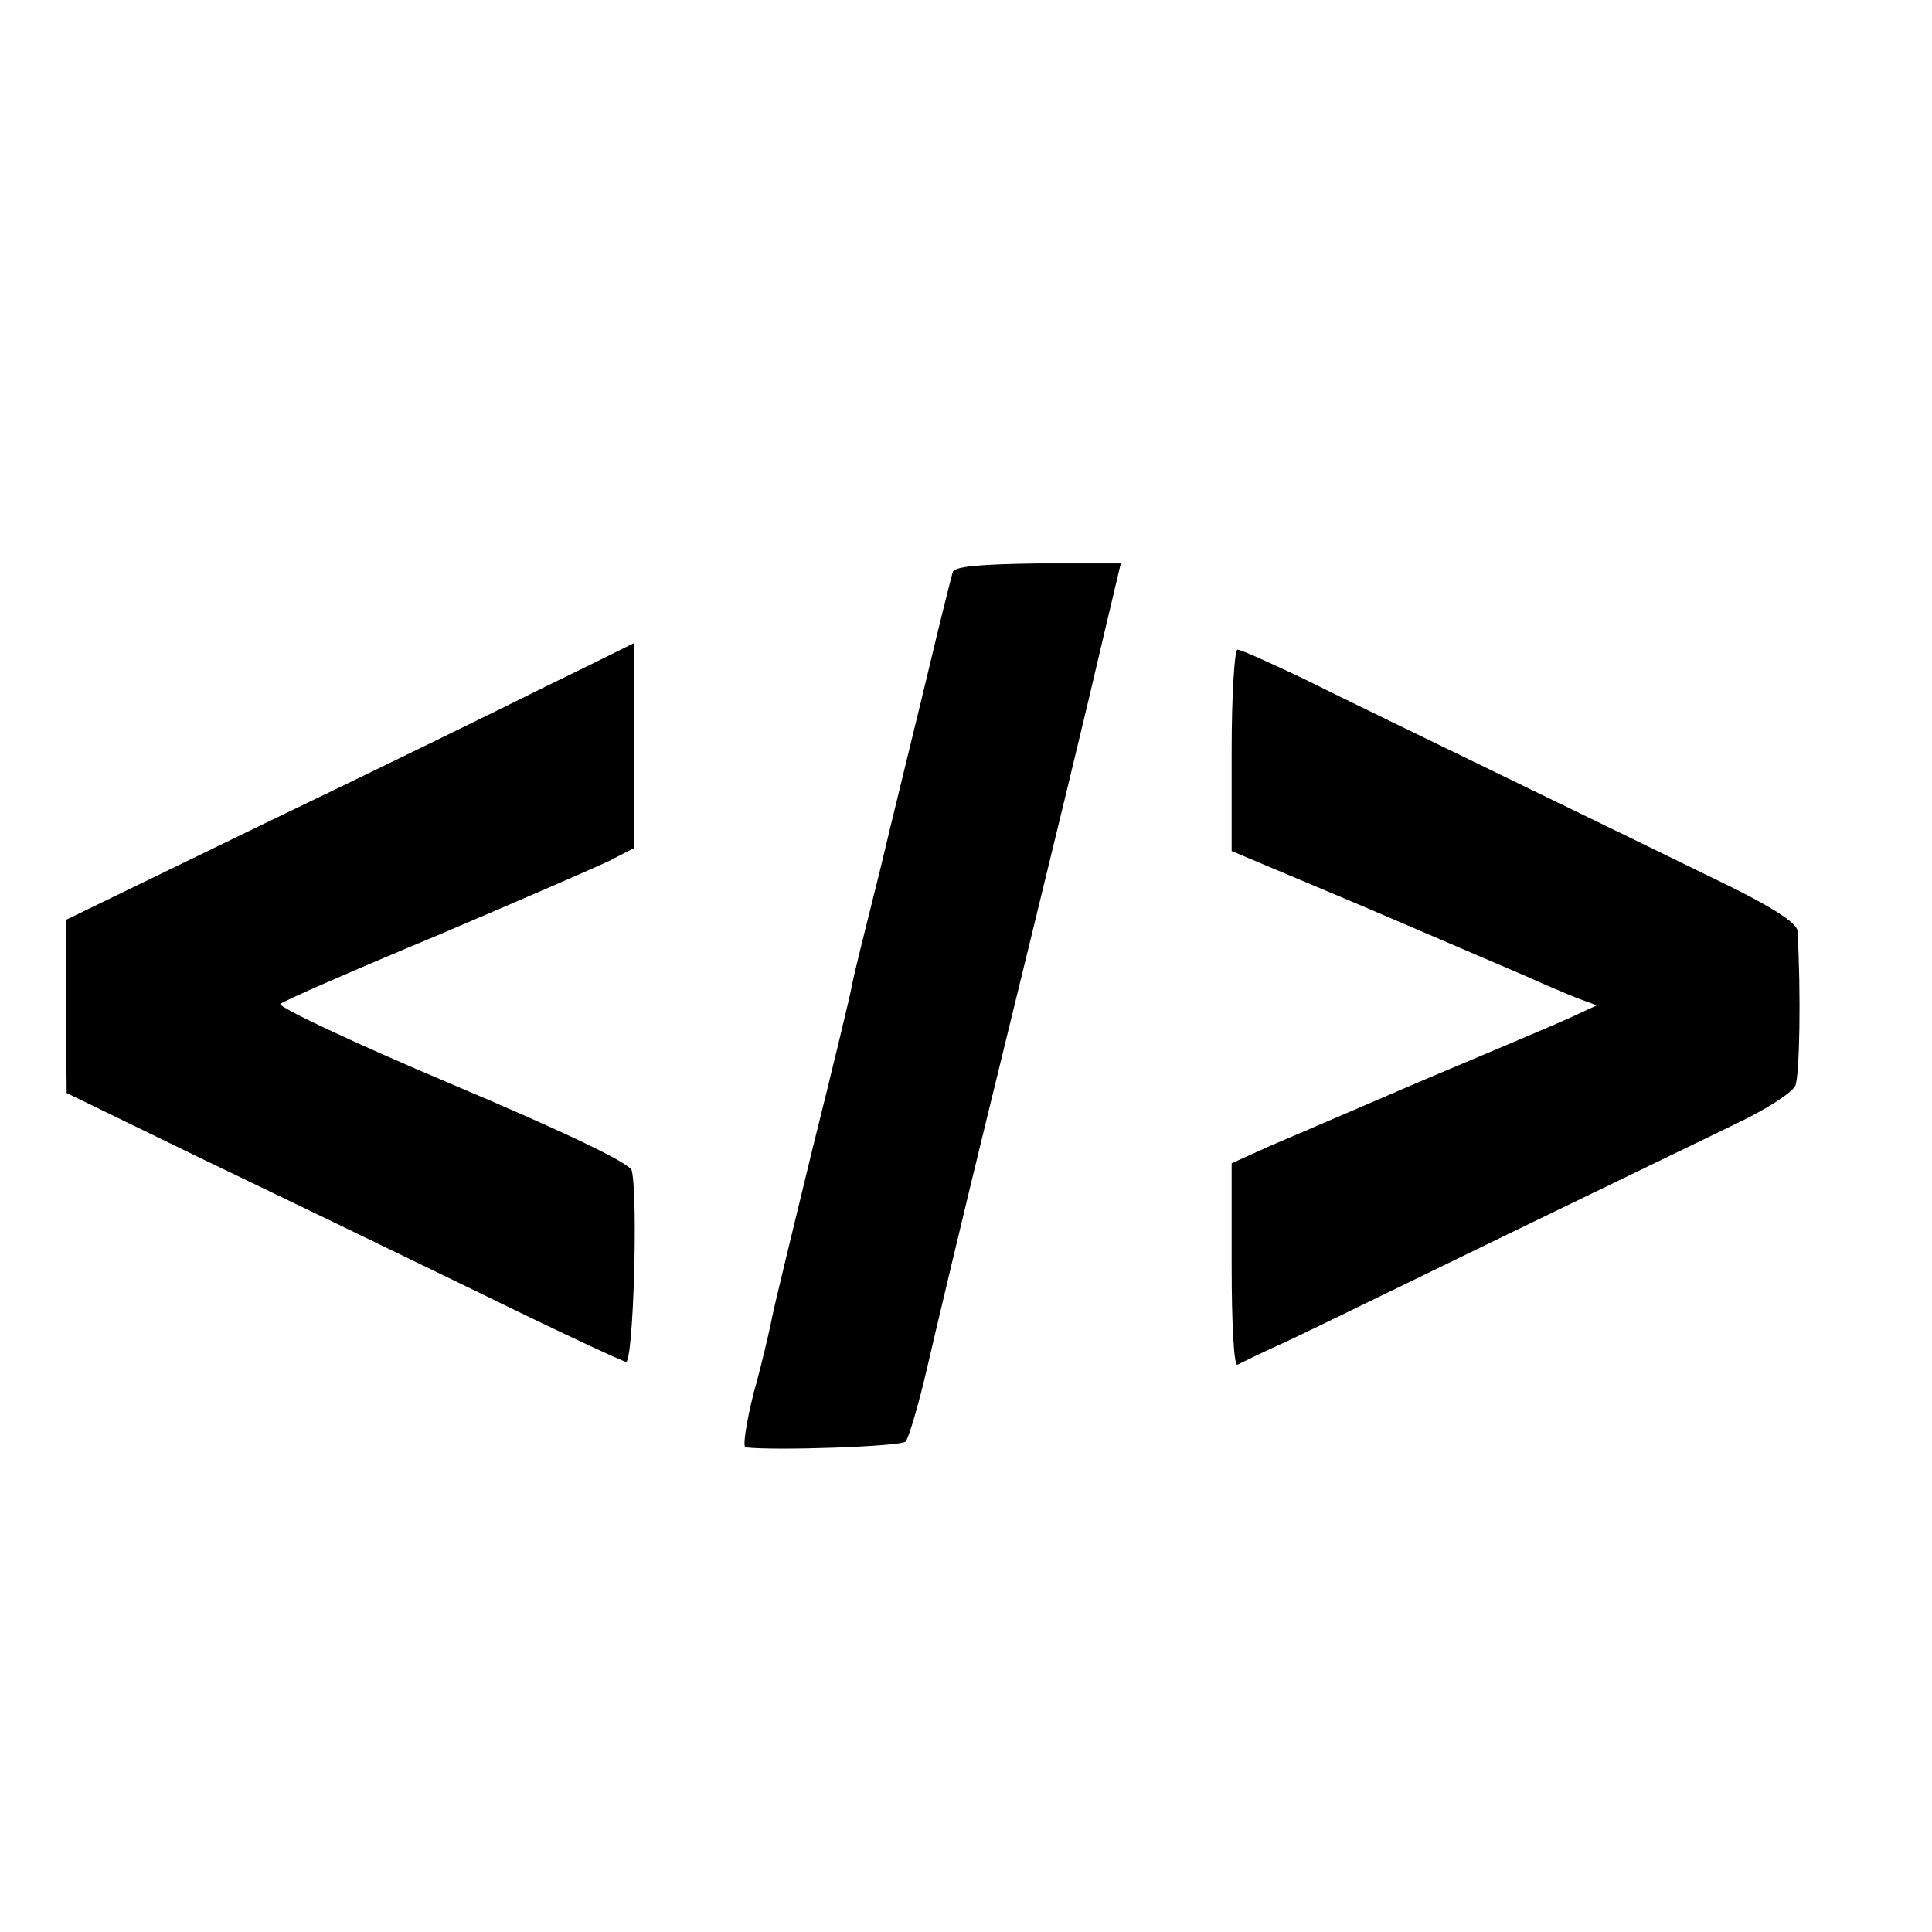 <?xml version="1.0" standalone="no"?>
<!DOCTYPE svg PUBLIC "-//W3C//DTD SVG 20010904//EN"
 "http://www.w3.org/TR/2001/REC-SVG-20010904/DTD/svg10.dtd">
<svg version="1.0" xmlns="http://www.w3.org/2000/svg"
 width="16pt" height="16pt" viewBox="0 0 16 16"
 preserveAspectRatio="xMidYMid meet">
<g transform="translate(0,16) scale(0.006,-0.006)"
fill="#000000" stroke="none">
<path d="M1315 1877 c-2 -7 -18 -70 -35 -142 -17 -71 -47 -192 -65 -268 -19
-76 -37 -148 -39 -160 -2 -12 -27 -116 -56 -232 -28 -116 -54 -221 -56 -235
-3 -14 -13 -58 -24 -97 -10 -40 -15 -73 -11 -74 38 -5 215 1 221 8 4 4 18 51
30 103 12 52 50 212 85 355 95 388 134 549 159 657 l23 97 -114 0 c-78 -1
-116 -4 -118 -12z"/>
<path d="M755 1720 c-66 -33 -242 -119 -392 -191 l-272 -132 0 -119 1 -120
181 -88 c100 -48 272 -131 381 -184 110 -54 204 -98 210 -99 10 -2 17 226 8
264 -2 10 -94 54 -248 119 -135 57 -241 107 -237 111 4 4 100 46 213 93 113
48 221 95 240 104 l35 18 0 142 c0 78 0 142 0 141 0 0 -54 -27 -120 -59z"/>
<path d="M1700 1631 l0 -139 183 -77 c100 -43 201 -86 224 -96 24 -11 55 -24
70 -30 l27 -10 -39 -18 c-22 -10 -112 -48 -200 -85 -88 -38 -184 -79 -212 -91
l-53 -24 0 -141 c0 -78 3 -139 8 -137 4 2 36 18 72 34 36 17 173 84 305 148
132 64 273 132 312 151 40 19 76 42 81 52 6 14 8 128 3 214 -1 11 -37 34 -103
66 -57 28 -191 93 -298 145 -107 52 -233 113 -279 136 -46 22 -88 41 -93 41
-4 0 -8 -63 -8 -139z"/>
</g>
</svg>
